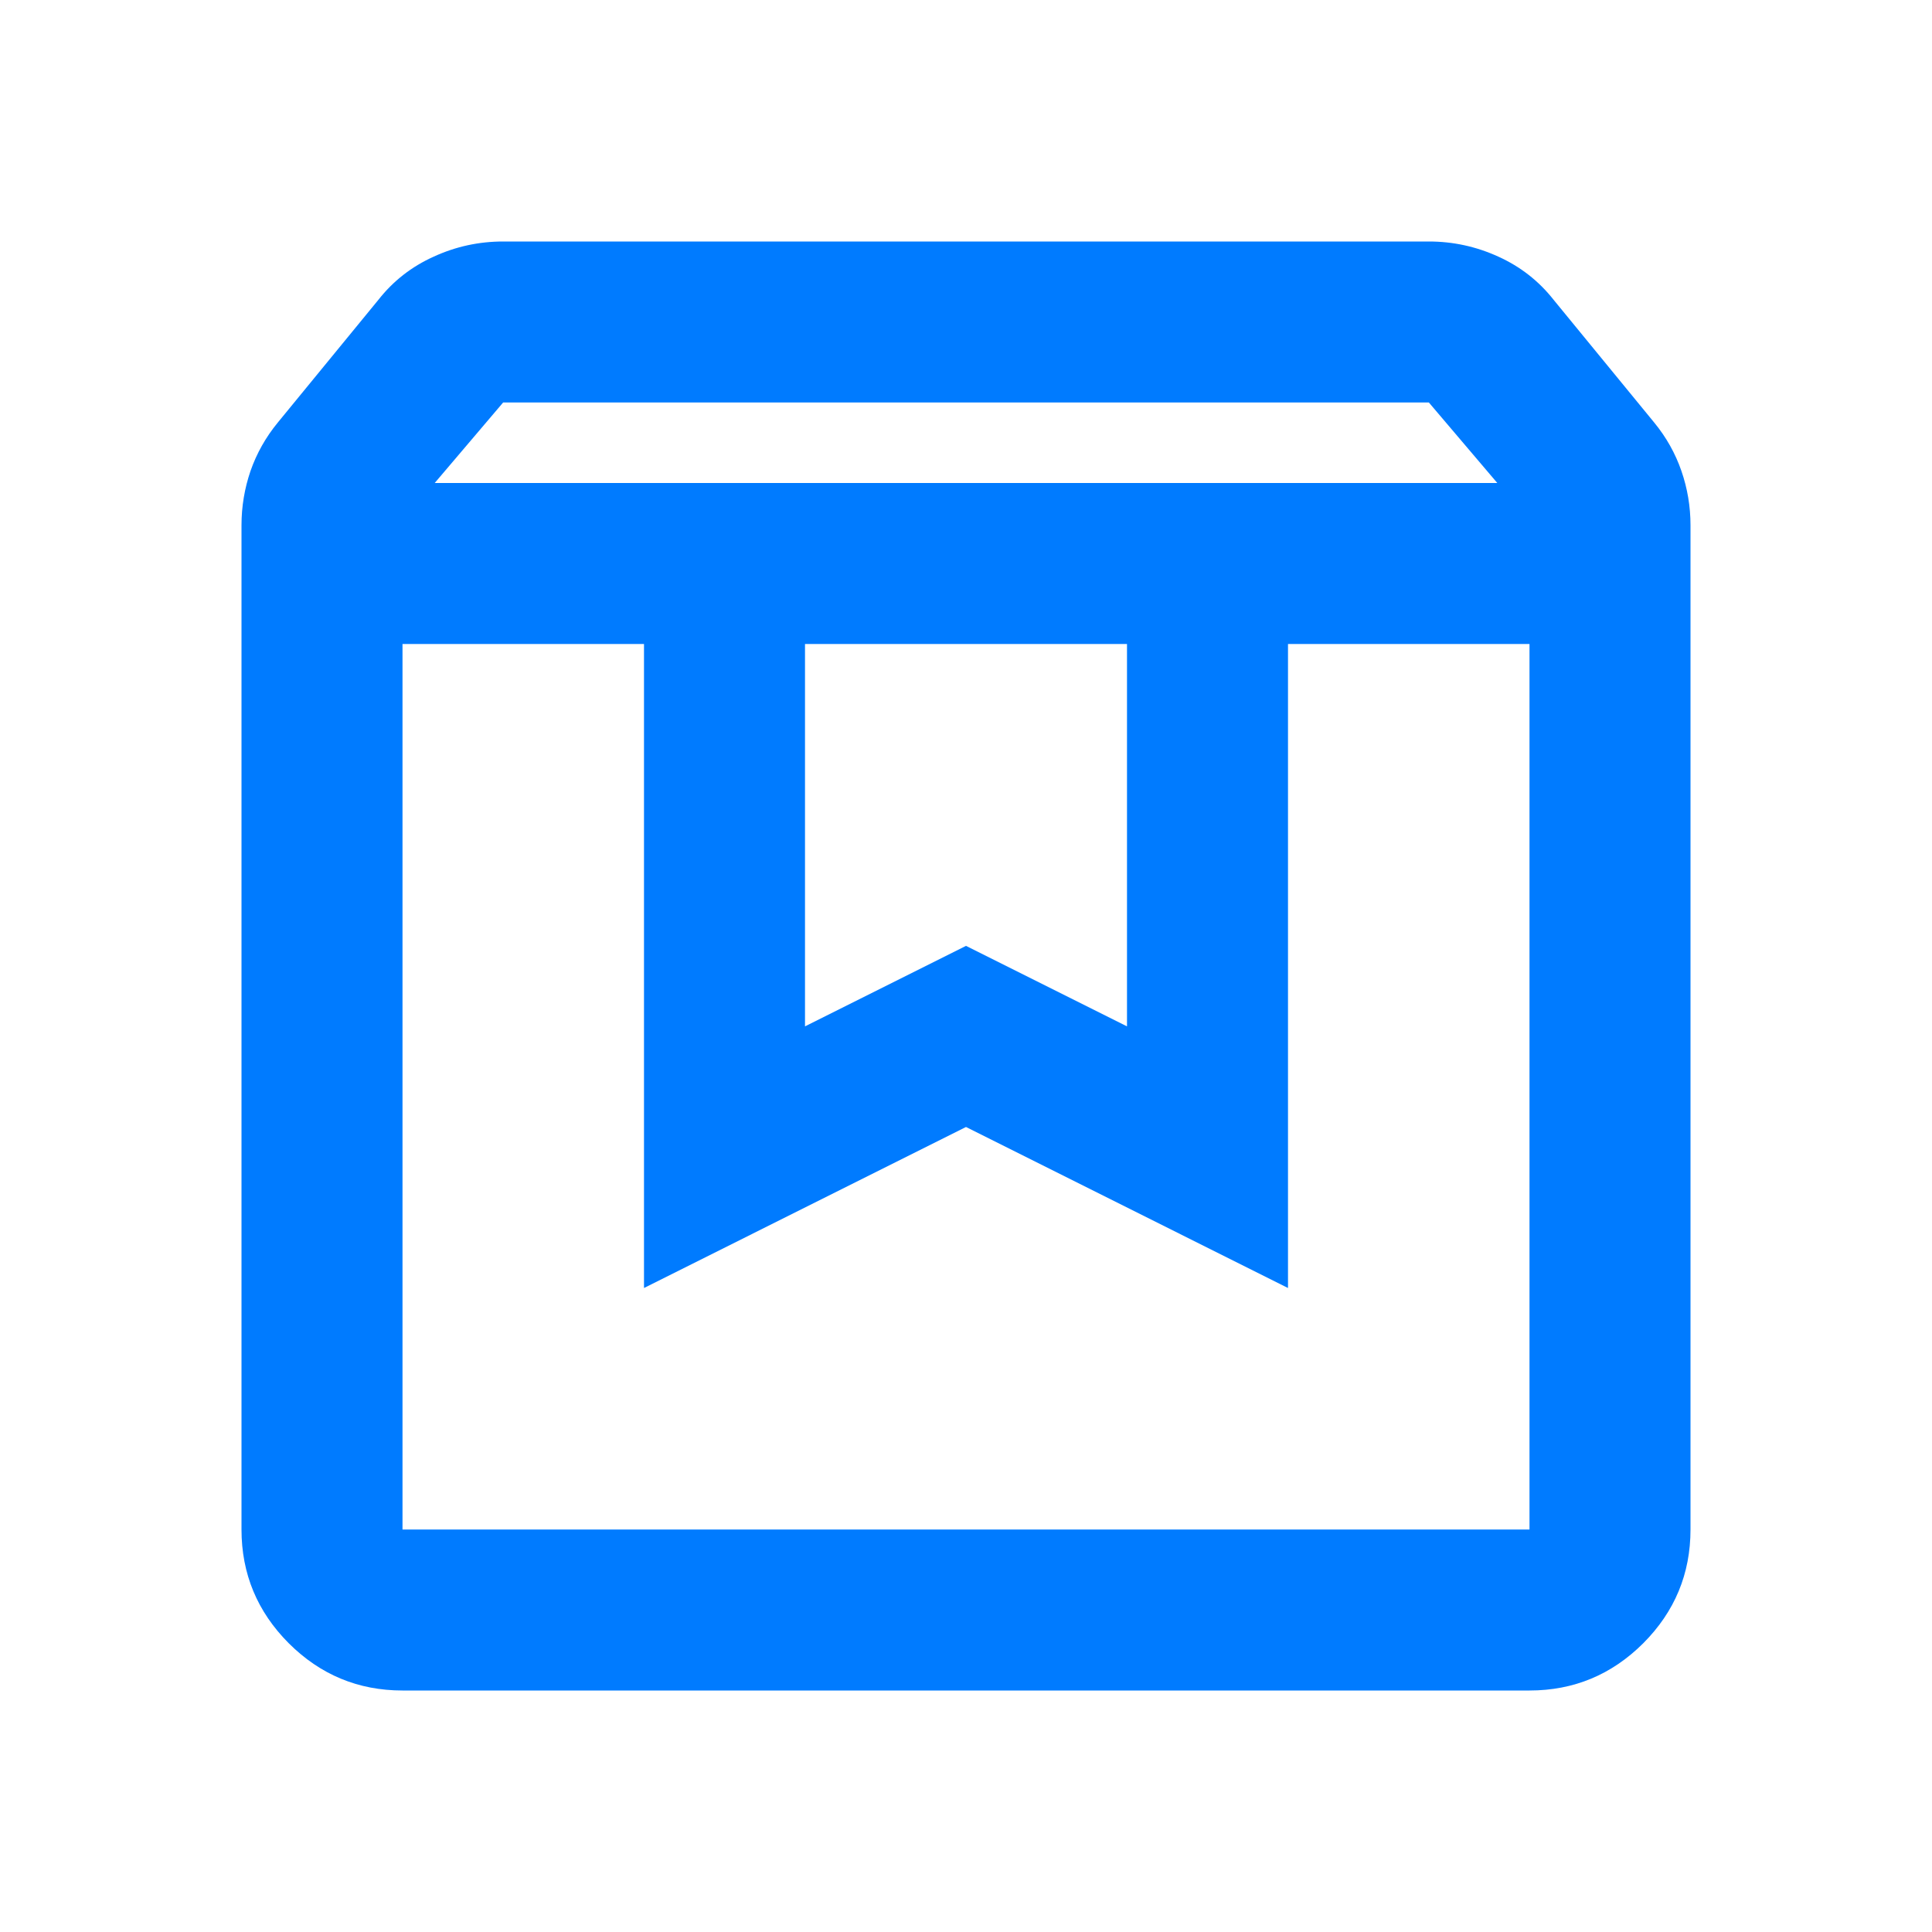 <svg width="24" height="24" viewBox="0 0 24 24" fill="none" xmlns="http://www.w3.org/2000/svg">
<g id="box">
<mask id="mask0_2001_790" style="mask-type:alpha" maskUnits="userSpaceOnUse" x="0" y="0" width="24" height="24">
<rect id="Bounding box" width="24" height="24" fill="#D9D9D9"/>
</mask>
<g mask="url(#mask0_2001_790)">
<path id="box_2" d="M5 8V19H19V8H16V16L12 14L8 16V8H5ZM5 21C4.45 21 3.979 20.804 3.587 20.413C3.196 20.021 3 19.55 3 19V6.525C3 6.292 3.038 6.067 3.112 5.85C3.188 5.633 3.3 5.433 3.45 5.25L4.7 3.725C4.883 3.492 5.112 3.312 5.388 3.188C5.662 3.062 5.95 3 6.25 3H17.75C18.05 3 18.337 3.062 18.613 3.188C18.887 3.312 19.117 3.492 19.3 3.725L20.55 5.25C20.7 5.433 20.812 5.633 20.887 5.85C20.962 6.067 21 6.292 21 6.525V19C21 19.55 20.804 20.021 20.413 20.413C20.021 20.804 19.55 21 19 21H5ZM5.4 6H18.6L17.75 5H6.25L5.4 6ZM10 8V12.75L12 11.75L14 12.75V8H10Z" fill="#007BFF"/>
</g>
</g>
</svg>
